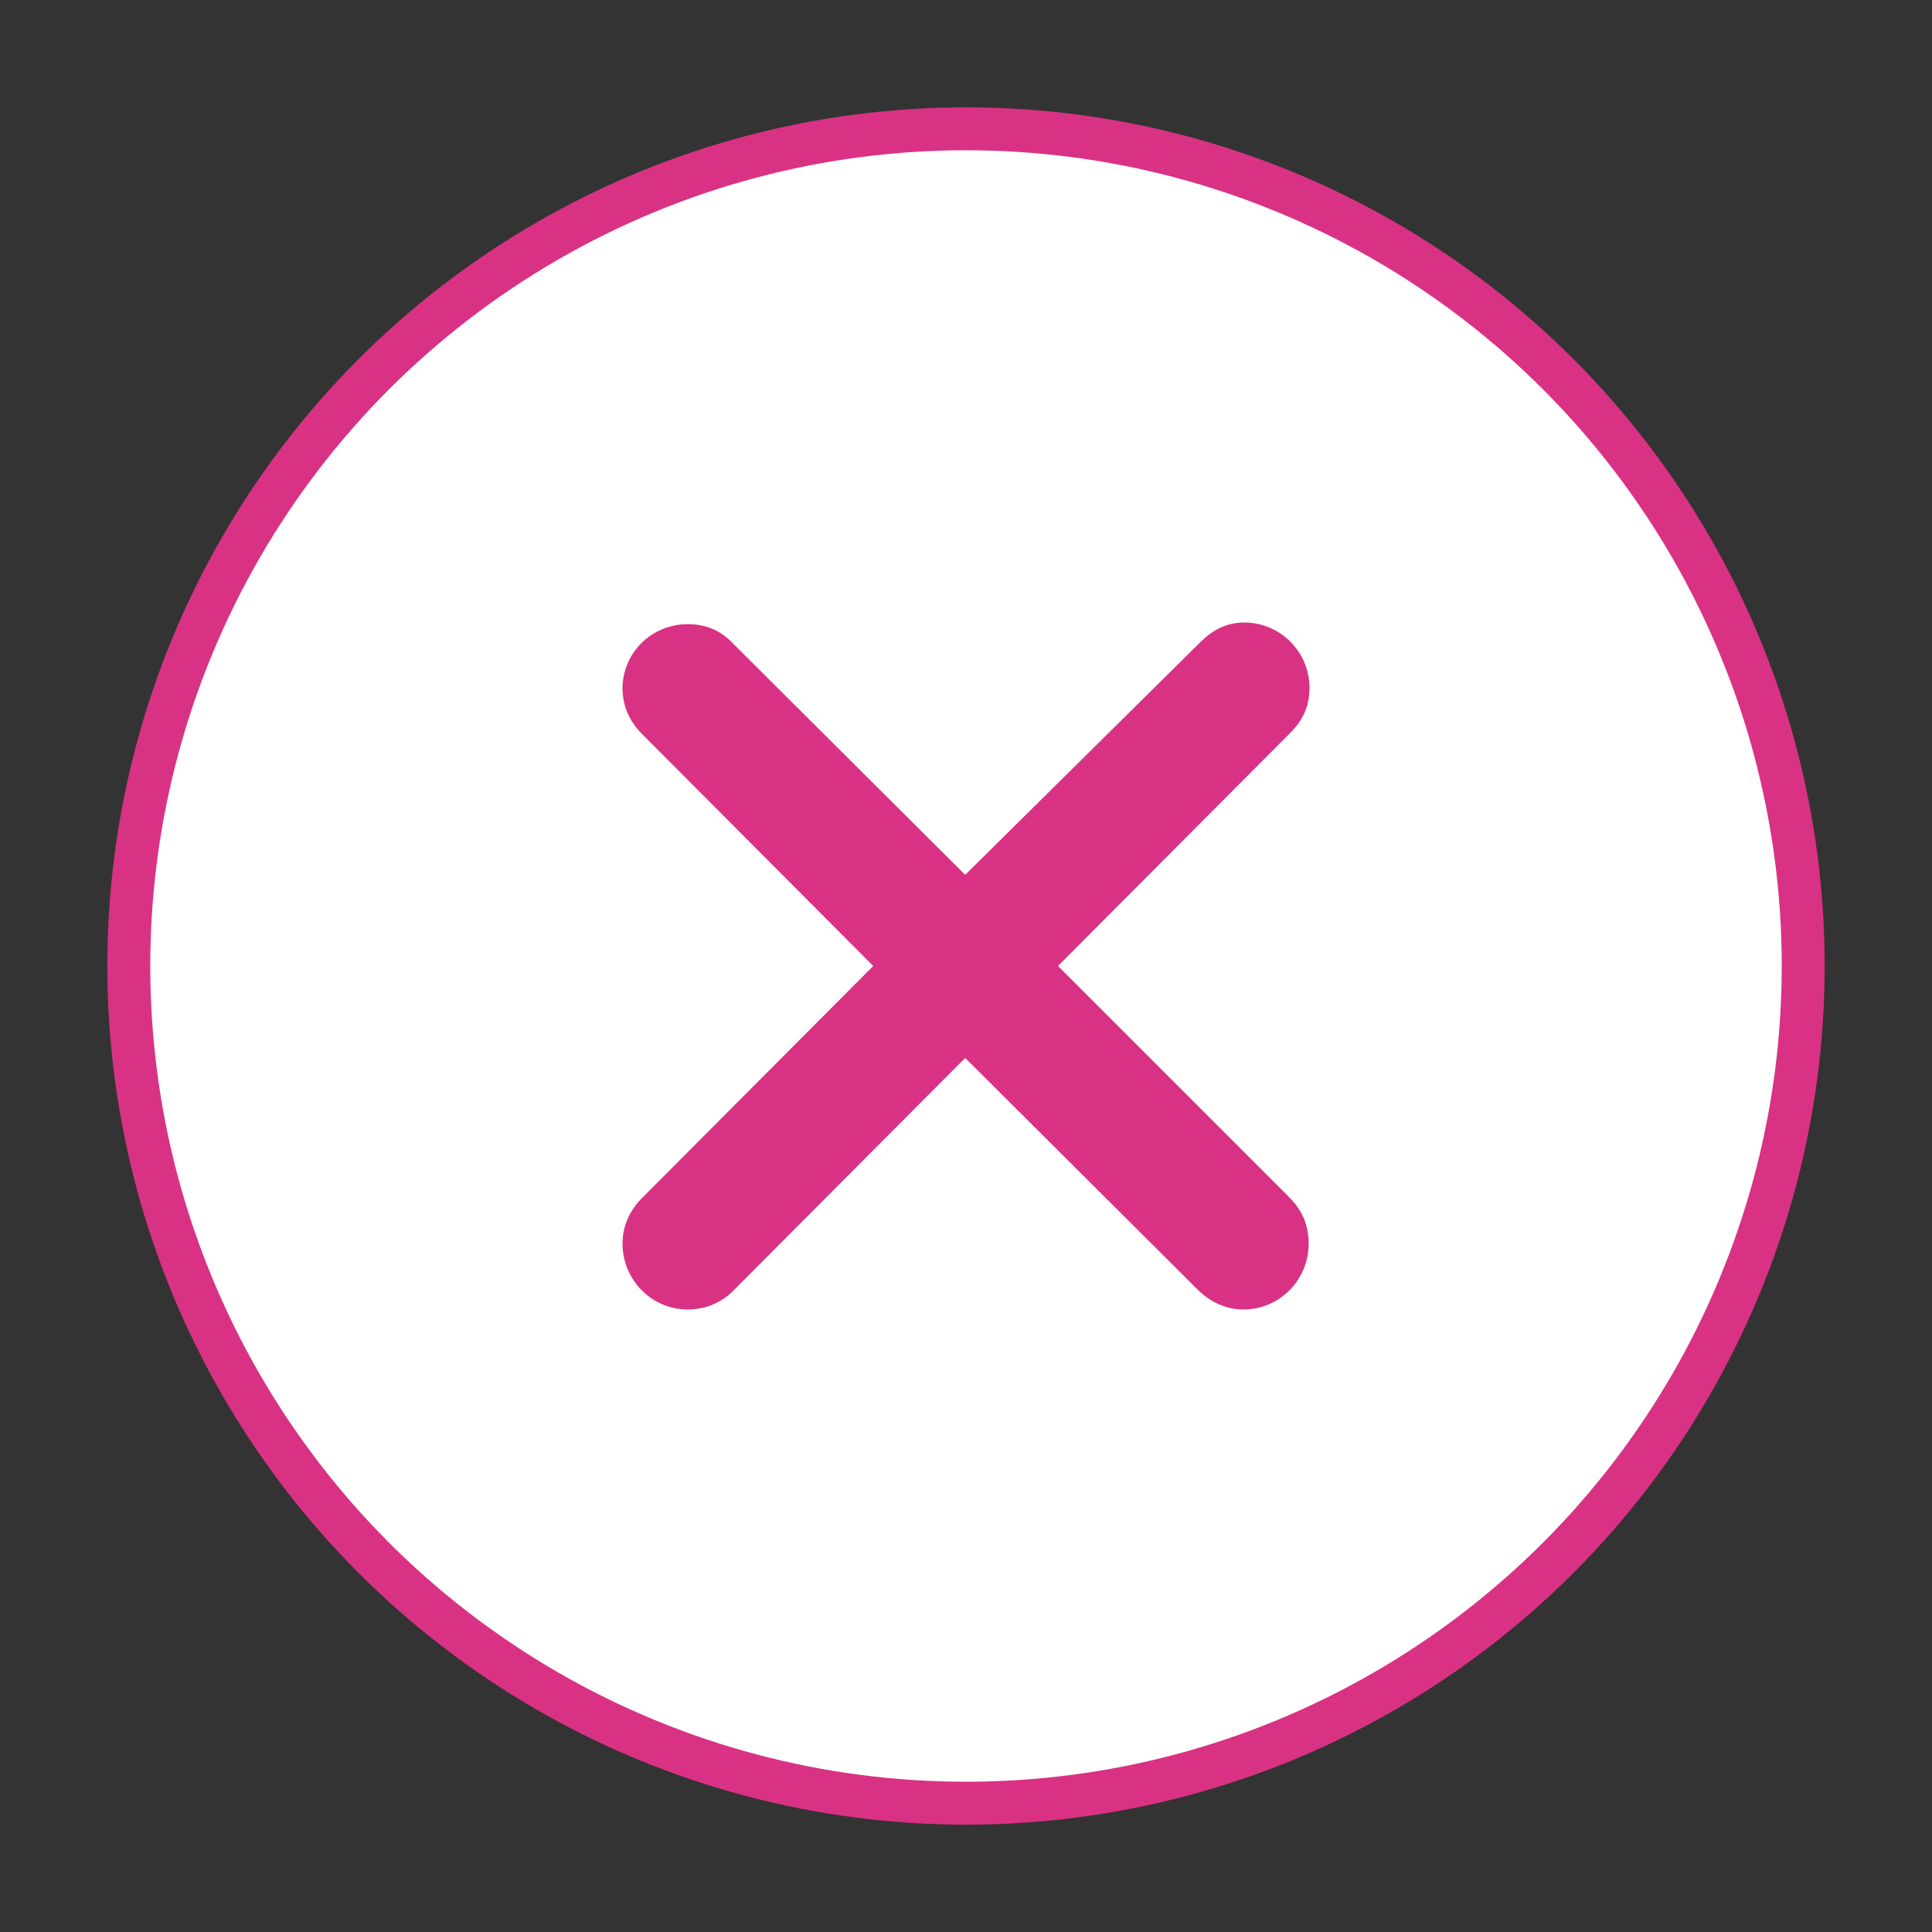 <svg width="90" height="90" viewBox="0 0 90 90" fill="none" xmlns="http://www.w3.org/2000/svg">
<rect x="0" y="0" width="90" height="90" fill="#333333" stroke="none"/>
<circle cx="45" cy="45" r="39" fill="white" stroke="#D93284" stroke-width="2"/>
<path d="M32.033 61C32.905 61 33.663 60.659 34.232 60.052L44.962 49.284L55.768 60.052C56.337 60.621 57.057 61 57.929 61C59.597 61 60.962 59.635 60.962 57.929C60.962 57.057 60.659 56.374 60.052 55.768L49.284 45L60.09 34.156C60.735 33.512 61 32.867 61 32.033C61 30.365 59.635 29 57.967 29C57.171 29 56.526 29.303 55.882 29.948L44.962 40.753L34.156 29.986C33.588 29.379 32.905 29.076 32.033 29.076C30.365 29.076 29 30.403 29 32.071C29 32.905 29.341 33.626 29.91 34.194L40.678 45L29.91 55.806C29.341 56.374 29 57.095 29 57.929C29 59.635 30.365 61 32.033 61Z" fill="#D93284"/>
</svg>

